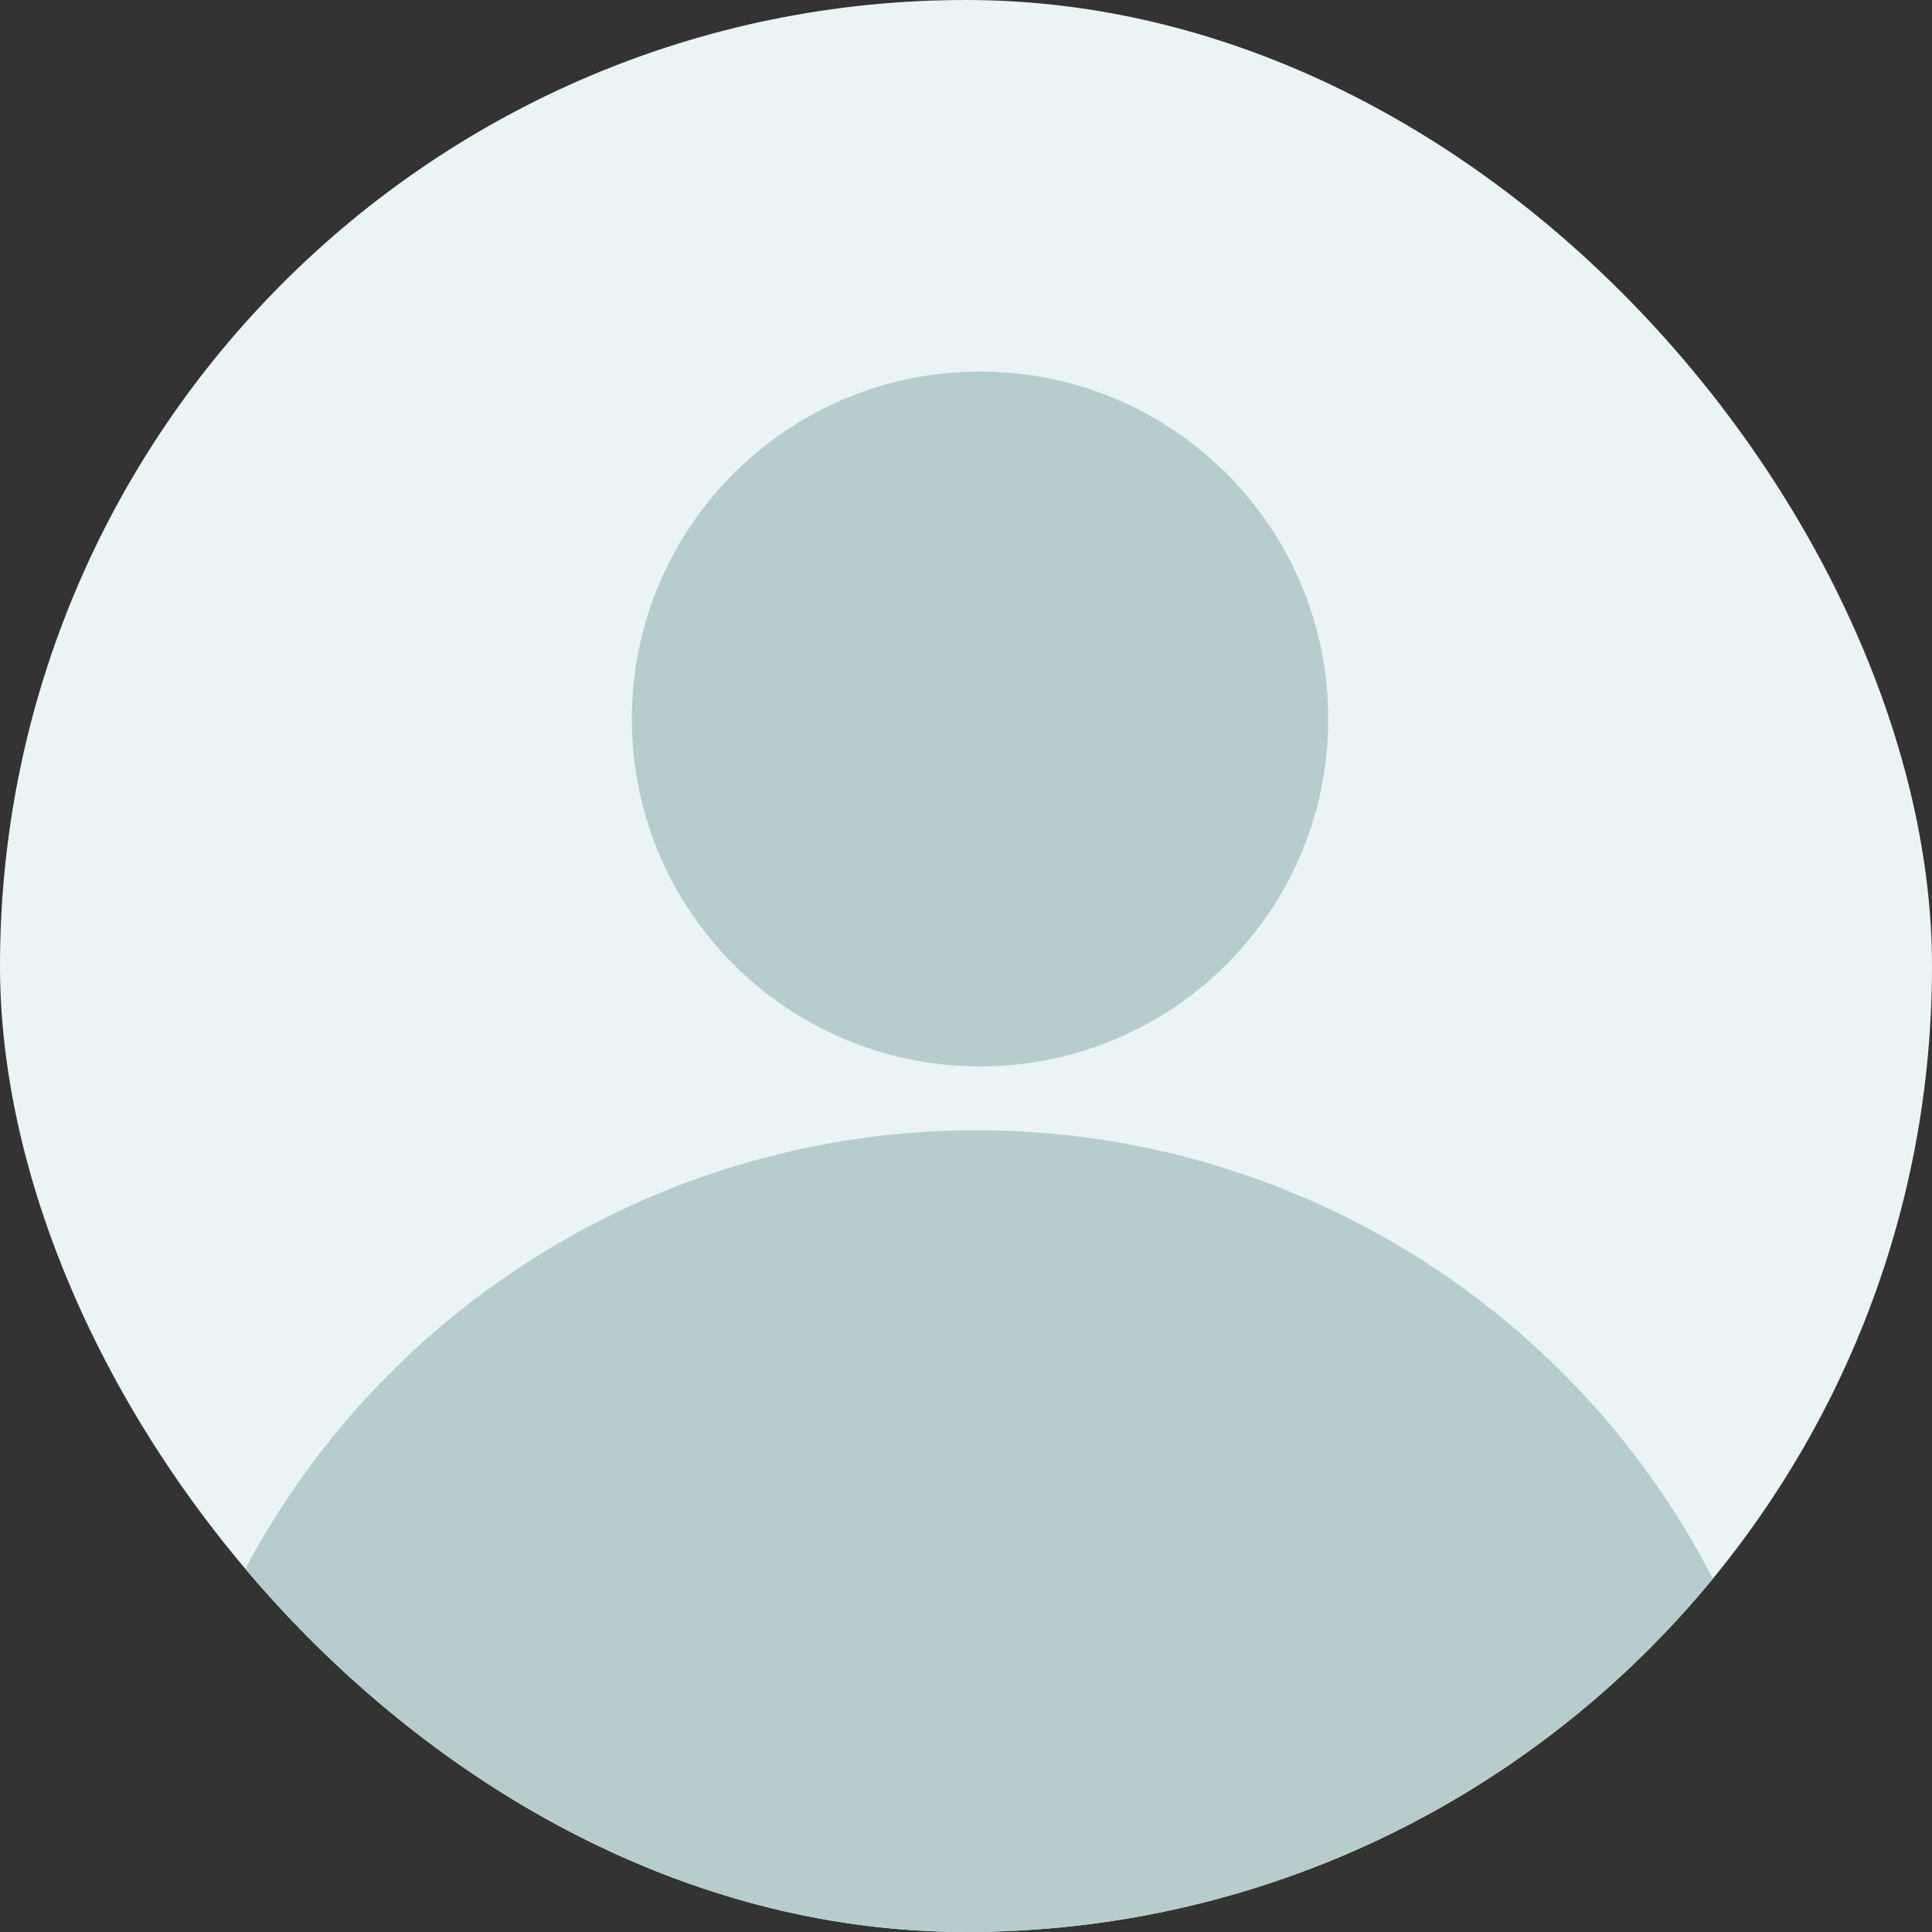 <svg width="26" height="26" viewBox="0 0 26 26" fill="none" xmlns="http://www.w3.org/2000/svg">
<rect x="0" y="0" width="26" height="26" fill="#333333" stroke="none"/>
<g clip-path="url(#clip0_1_3158)">
<rect width="26" height="26" rx="13" fill="#EAF4F4"/>
<path d="M24.282 26.326C24.282 23.378 23.109 20.551 21.019 18.466C18.93 16.381 16.096 15.21 13.141 15.21C10.186 15.21 7.352 16.381 5.263 18.466C3.174 20.551 2 23.378 2 26.326L13.141 26.326H24.282Z" fill="#B7CDCD"/>
<path d="M17.875 9.676C17.875 12.258 15.777 14.351 13.189 14.351C10.601 14.351 8.503 12.258 8.503 9.676C8.503 7.093 10.601 5 13.189 5C15.777 5 17.875 7.093 17.875 9.676Z" fill="#B7CDCD"/>
</g>
<defs>
<clipPath id="clip0_1_3158">
<rect width="26" height="26" rx="13" fill="white"/>
</clipPath>
</defs>
</svg>
